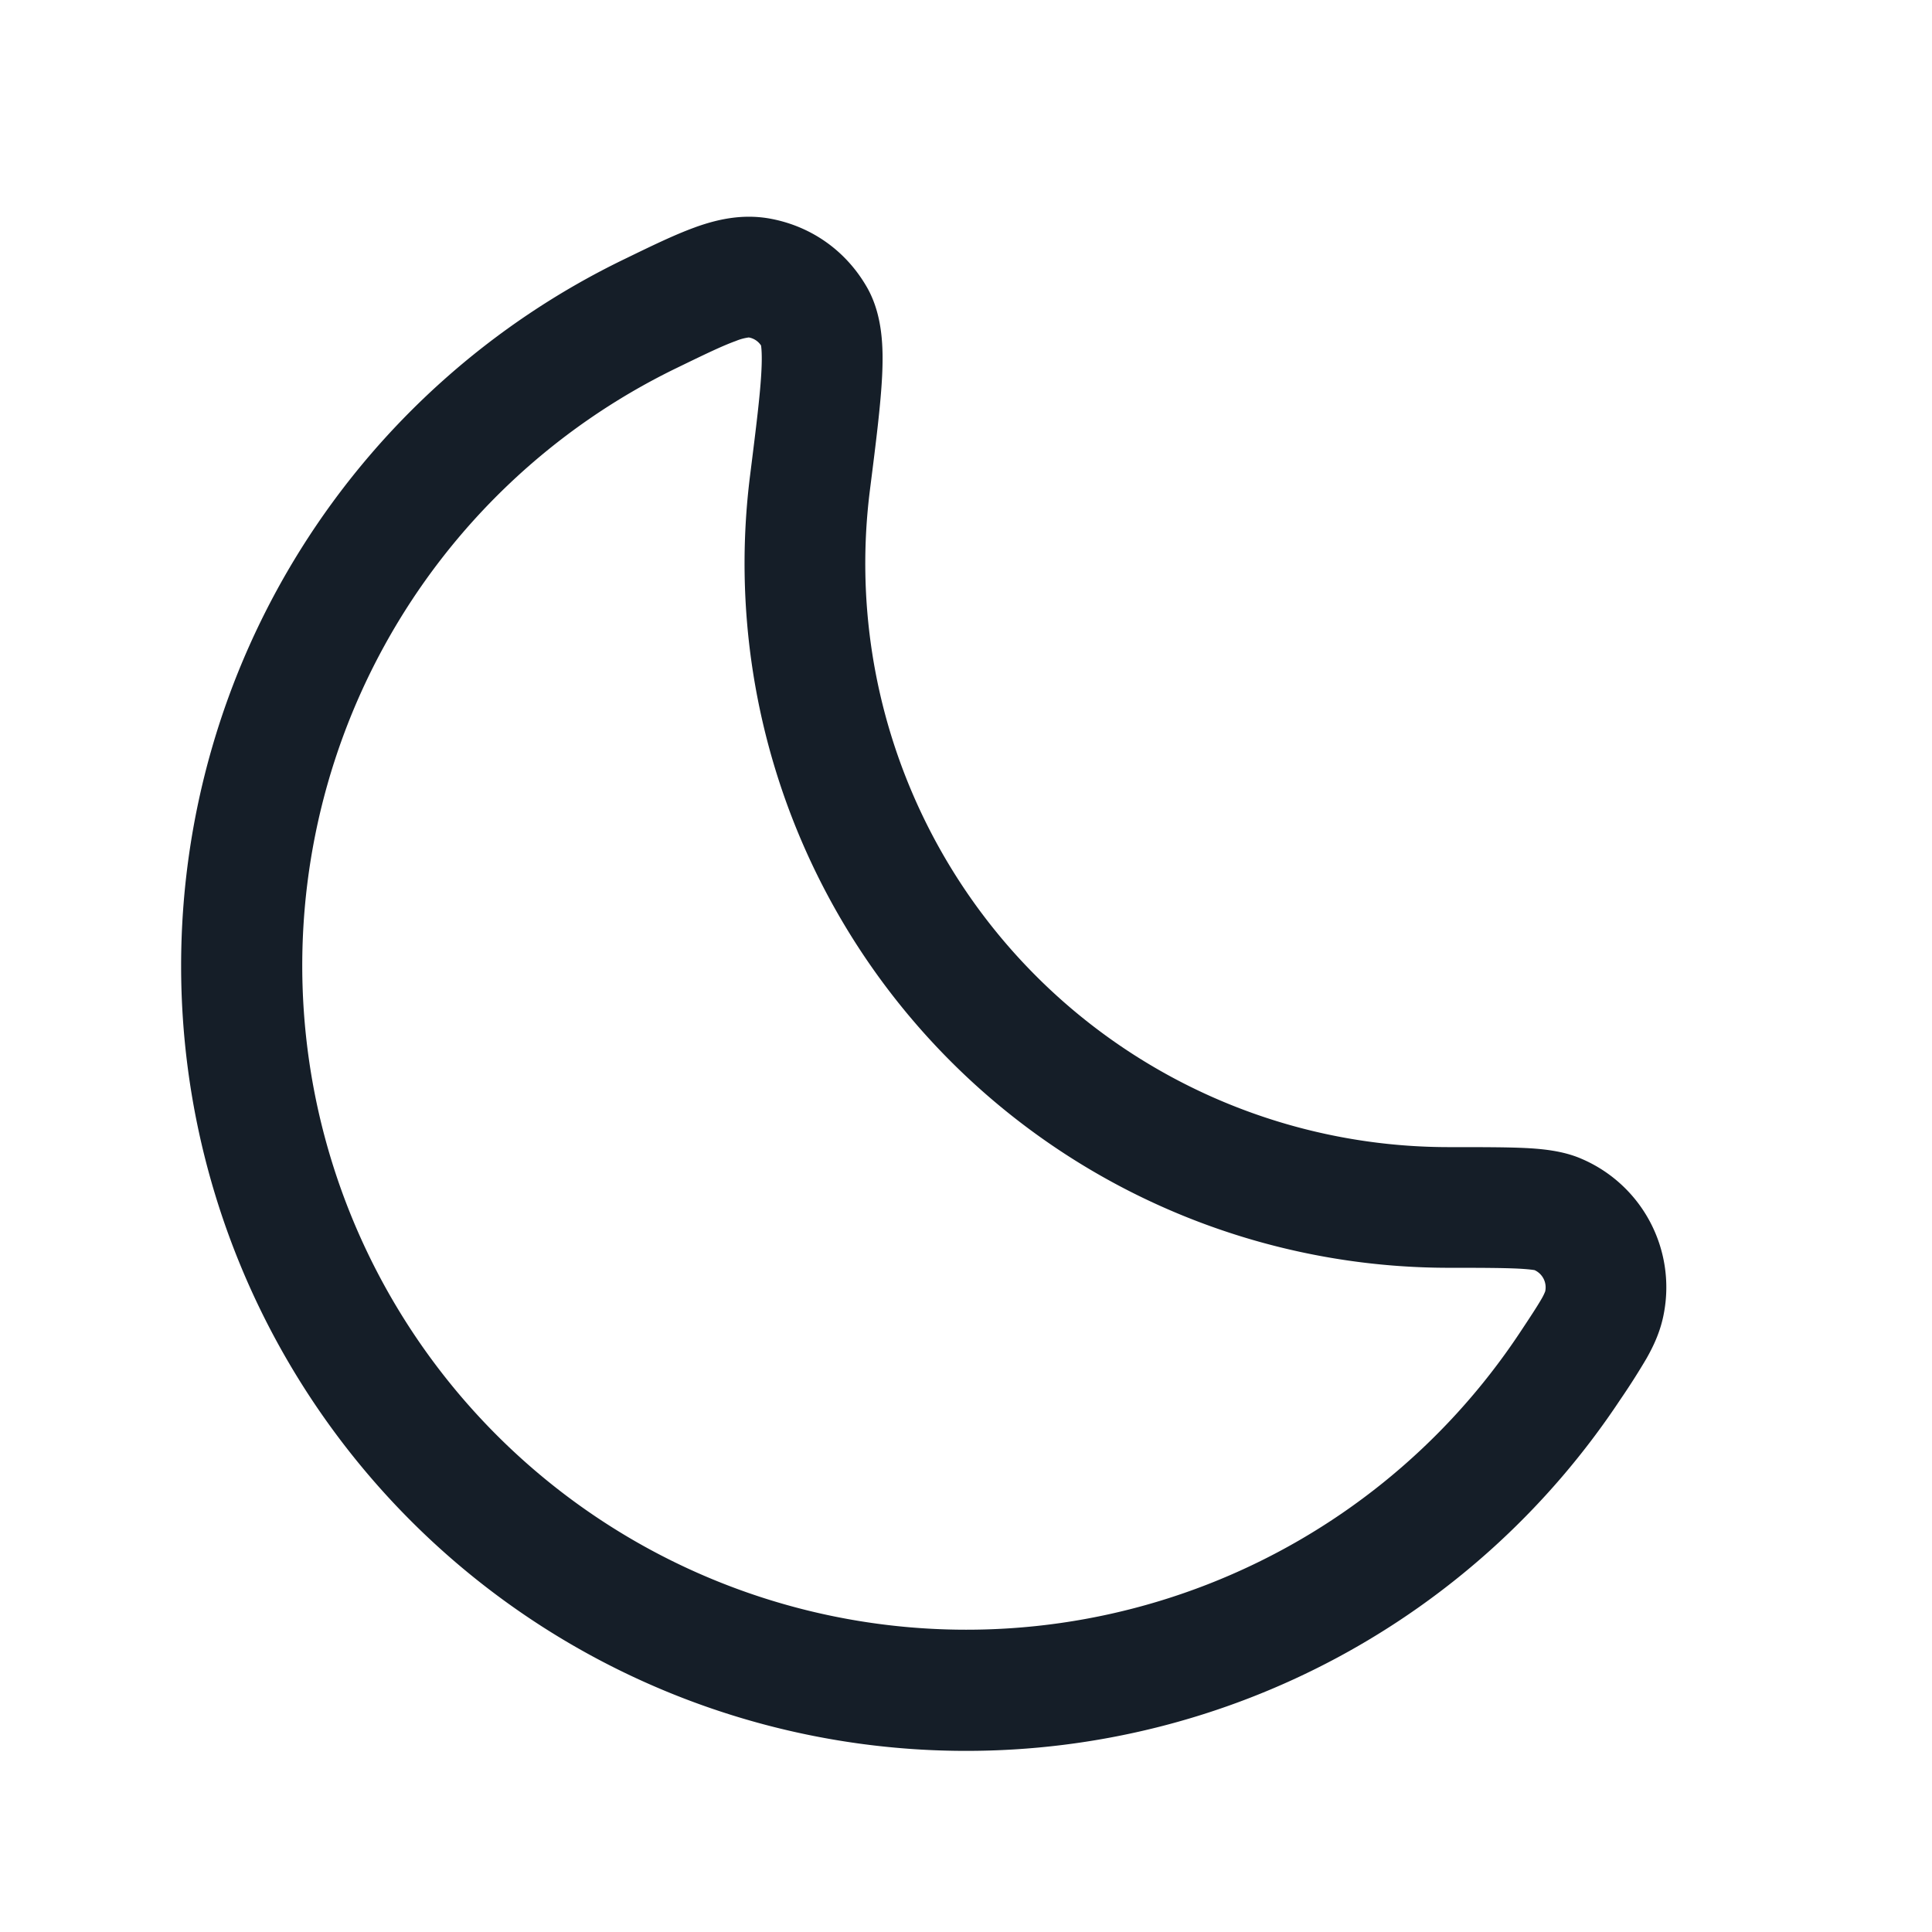 <svg viewBox="0 0 24 24" fill="none" xmlns="http://www.w3.org/2000/svg"><path fill-rule="evenodd" clip-rule="evenodd" d="M9.143 4.235c-.168.06-.389.167-.755.345a8.25 8.25 0 1 0 10.488 11.981c.137-.206.218-.33.273-.425a.625.625 0 0 0 .046-.094.235.235 0 0 0-.132-.264c-.012-.002-.07-.012-.209-.019-.194-.009-.462-.01-.854-.01a8.75 8.75 0 0 1-8.681-9.853c.075-.599.126-1.004.14-1.298.01-.2-.002-.285-.005-.306a.229.229 0 0 0-.152-.1.618.618 0 0 0-.159.043Zm.163-.042h-.004.004Zm-.67-1.37c.278-.1.596-.172.947-.104.506.098.93.402 1.187.85.2.35.204.769.188 1.102-.018.359-.076.822-.147 1.381l-.004.032A7.25 7.25 0 0 0 18 14.25h.02c.368 0 .67 0 .904.01.215.01.482.032.715.132a1.736 1.736 0 0 1 1.03 1.924c-.04.217-.125.4-.216.56a8.862 8.862 0 0 1-.316.497l-.013.019A9.742 9.742 0 0 1 12 21.75 9.75 9.75 0 0 1 2.25 12a9.75 9.75 0 0 1 5.513-8.784c.323-.157.618-.301.874-.393Z" fill="#151E28"/></svg>